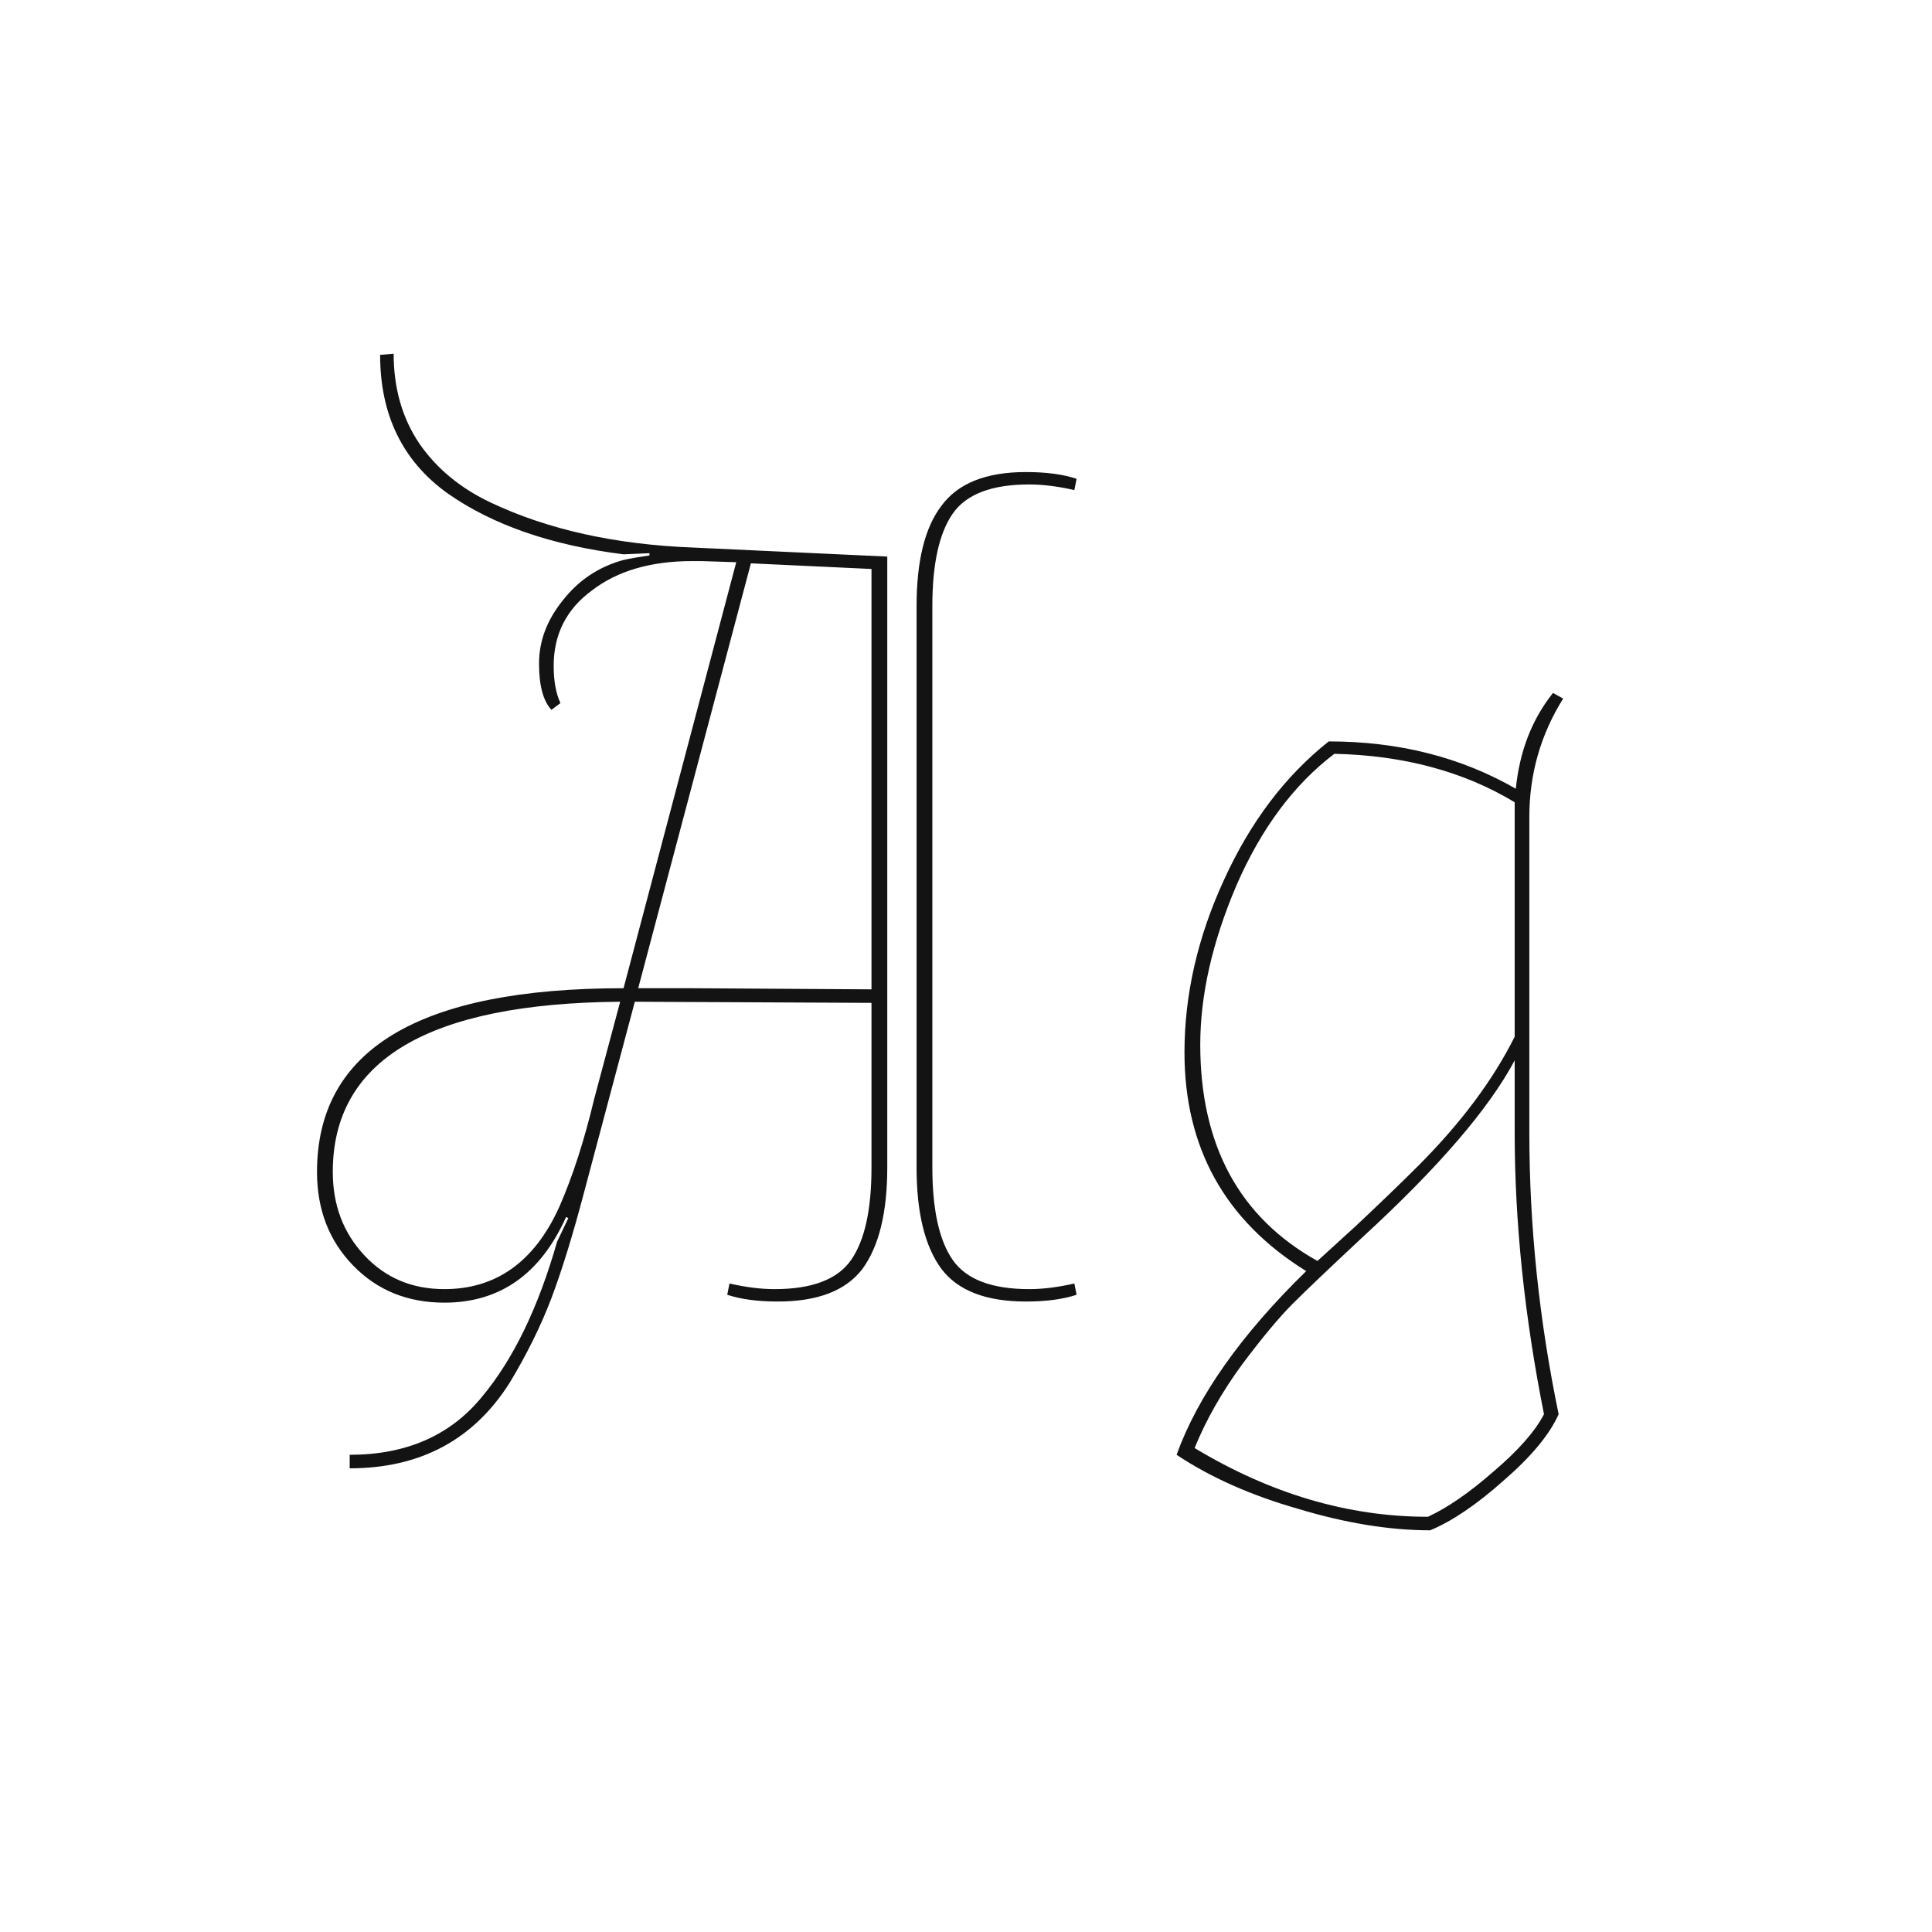 <svg width="24" height="24" viewBox="0 0 24 24" fill="none" xmlns="http://www.w3.org/2000/svg">
<path d="M10.826 12.458L7.886 12.444L7.256 14.81C7.116 15.342 6.98 15.781 6.85 16.126C6.719 16.471 6.546 16.821 6.332 17.176C5.884 17.885 5.221 18.24 4.344 18.24V18.072C5.044 18.072 5.59 17.834 5.982 17.358C6.374 16.891 6.686 16.247 6.92 15.426L7.06 15.132L7.032 15.118C6.714 15.827 6.21 16.182 5.52 16.182C5.062 16.182 4.684 16.028 4.386 15.72C4.087 15.412 3.938 15.025 3.938 14.558C3.938 13.037 5.207 12.276 7.746 12.276L9.146 6.984L8.712 6.97C8.674 6.97 8.637 6.97 8.6 6.97C8.086 6.97 7.671 7.091 7.354 7.334C7.036 7.567 6.878 7.88 6.878 8.272C6.878 8.459 6.906 8.613 6.962 8.734L6.85 8.818C6.747 8.706 6.696 8.515 6.696 8.244C6.696 7.964 6.794 7.703 6.99 7.46C7.186 7.208 7.438 7.04 7.746 6.956C7.83 6.937 7.937 6.919 8.068 6.9V6.872L7.746 6.886C6.85 6.774 6.122 6.522 5.562 6.13C5.002 5.729 4.722 5.155 4.722 4.408L4.89 4.394C4.89 4.823 4.997 5.197 5.212 5.514C5.426 5.822 5.72 6.065 6.094 6.242C6.803 6.578 7.643 6.765 8.614 6.802L11.022 6.914V14.502C11.022 15.062 10.919 15.482 10.714 15.762C10.508 16.033 10.158 16.168 9.664 16.168C9.412 16.168 9.202 16.14 9.034 16.084L9.062 15.944C9.267 15.991 9.454 16.014 9.622 16.014C10.088 16.014 10.406 15.893 10.574 15.65C10.742 15.407 10.826 15.025 10.826 14.502V12.458ZM8.6 12.276L10.826 12.29V7.068L9.328 6.998L7.928 12.276H8.6ZM4.134 14.558C4.134 14.969 4.264 15.314 4.526 15.594C4.787 15.874 5.118 16.014 5.52 16.014C6.164 16.014 6.64 15.673 6.948 14.992C7.116 14.609 7.26 14.161 7.382 13.648L7.704 12.444C5.324 12.463 4.134 13.167 4.134 14.558ZM11.386 14.502V7.53C11.386 6.97 11.488 6.555 11.694 6.284C11.899 6.004 12.249 5.864 12.744 5.864C12.996 5.864 13.206 5.892 13.374 5.948L13.346 6.088C13.14 6.041 12.954 6.018 12.786 6.018C12.319 6.018 12.002 6.139 11.834 6.382C11.666 6.625 11.582 7.007 11.582 7.53V14.502C11.582 15.025 11.666 15.407 11.834 15.65C12.002 15.893 12.319 16.014 12.786 16.014C12.954 16.014 13.14 15.991 13.346 15.944L13.374 16.084C13.206 16.14 12.996 16.168 12.744 16.168C12.249 16.168 11.899 16.033 11.694 15.762C11.488 15.482 11.386 15.062 11.386 14.502ZM18.998 10.148V14.068C18.998 15.235 19.12 16.401 19.362 17.568C19.25 17.82 19.022 18.095 18.676 18.394C18.34 18.693 18.037 18.898 17.766 19.01C17.262 19.01 16.716 18.921 16.128 18.744C15.54 18.576 15.036 18.352 14.616 18.072C14.878 17.344 15.414 16.583 16.226 15.79C15.218 15.165 14.714 14.259 14.714 13.074C14.714 12.355 14.878 11.641 15.204 10.932C15.531 10.213 15.965 9.639 16.506 9.21C17.374 9.21 18.149 9.406 18.83 9.798C18.877 9.331 19.031 8.935 19.292 8.608L19.418 8.678C19.138 9.126 18.998 9.616 18.998 10.148ZM16.576 9.364C16.072 9.747 15.666 10.293 15.358 11.002C15.06 11.702 14.91 12.36 14.91 12.976C14.91 14.227 15.396 15.123 16.366 15.664L16.842 15.23C17.16 14.931 17.416 14.684 17.612 14.488C18.144 13.956 18.546 13.419 18.816 12.878V9.966C18.182 9.583 17.435 9.383 16.576 9.364ZM18.816 14.068V13.172C18.499 13.769 17.874 14.497 16.94 15.356C16.52 15.748 16.226 16.028 16.058 16.196C15.89 16.364 15.68 16.616 15.428 16.952C15.176 17.297 14.98 17.643 14.84 17.988C15.783 18.557 16.749 18.842 17.738 18.842C17.981 18.73 18.252 18.543 18.55 18.282C18.858 18.021 19.068 17.783 19.18 17.568C18.938 16.355 18.816 15.188 18.816 14.068Z" fill="#131313"/>
</svg>
